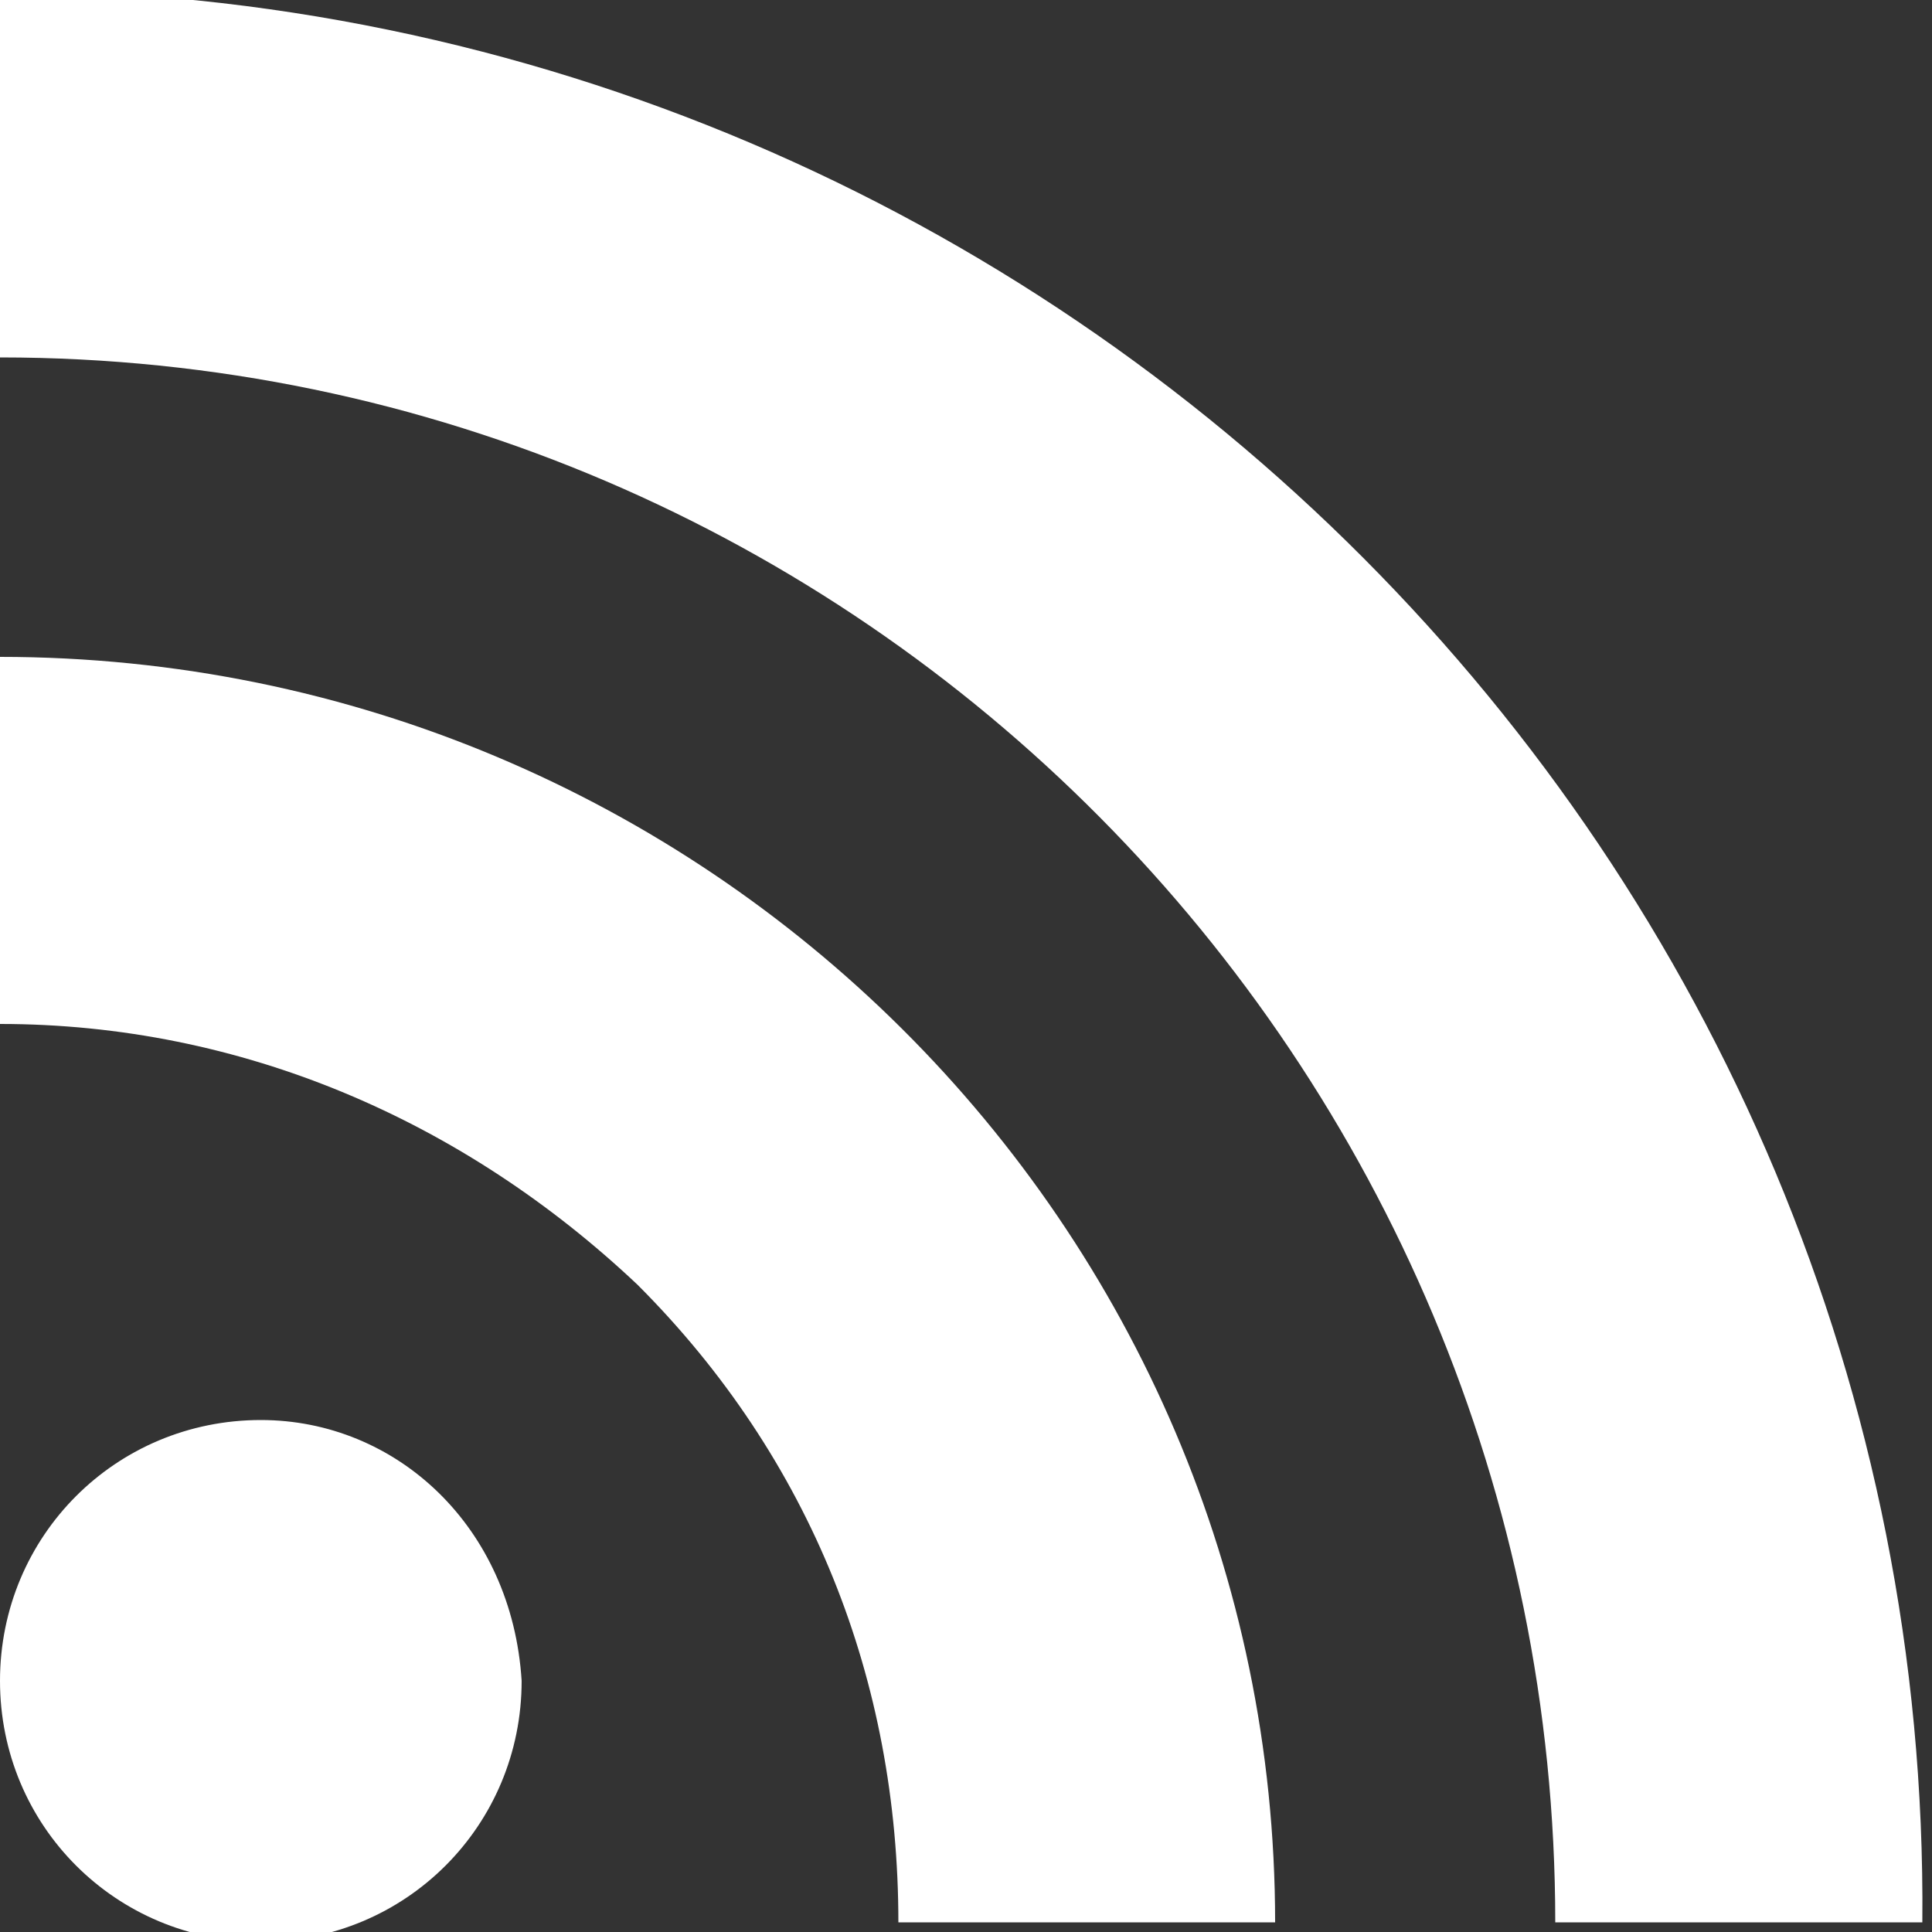 <?xml version="1.0" encoding="utf-8"?>
<!-- Generator: Adobe Illustrator 18.1.1, SVG Export Plug-In . SVG Version: 6.00 Build 0)  -->
<svg version="1.1" id="Layer_1" xmlns="http://www.w3.org/2000/svg" xmlns:xlink="http://www.w3.org/1999/xlink" x="0px" y="0px"
	 width="20px" height="20px" viewBox="-949 531 20 20" enable-background="new -949 531 20 20" xml:space="preserve">
<rect x="-949" y="531" width="20" height="20" fill="#333333" stroke="none"/>
<g>
	<path fill="#FFFFFF" d="M-949,530.9v3.8c8.9,0,16.1,7.3,16.1,16.2h3.8C-929,539.9-938,530.9-949,530.9z"/>
	<path fill="#FFFFFF" d="M-949,537.8v3.8c2.5,0,4.8,1,6.6,2.7c1.8,1.8,2.7,4.1,2.7,6.6h3.9C-935.8,543.7-941.7,537.8-949,537.8z"/>
	<path fill="#FFFFFF" d="M-946.3,545.7c-1.5,0-2.7,1.2-2.7,2.7s1.2,2.7,2.7,2.7s2.7-1.2,2.7-2.7
		C-943.7,546.8-944.9,545.7-946.3,545.7z"/>
</g>
</svg>
